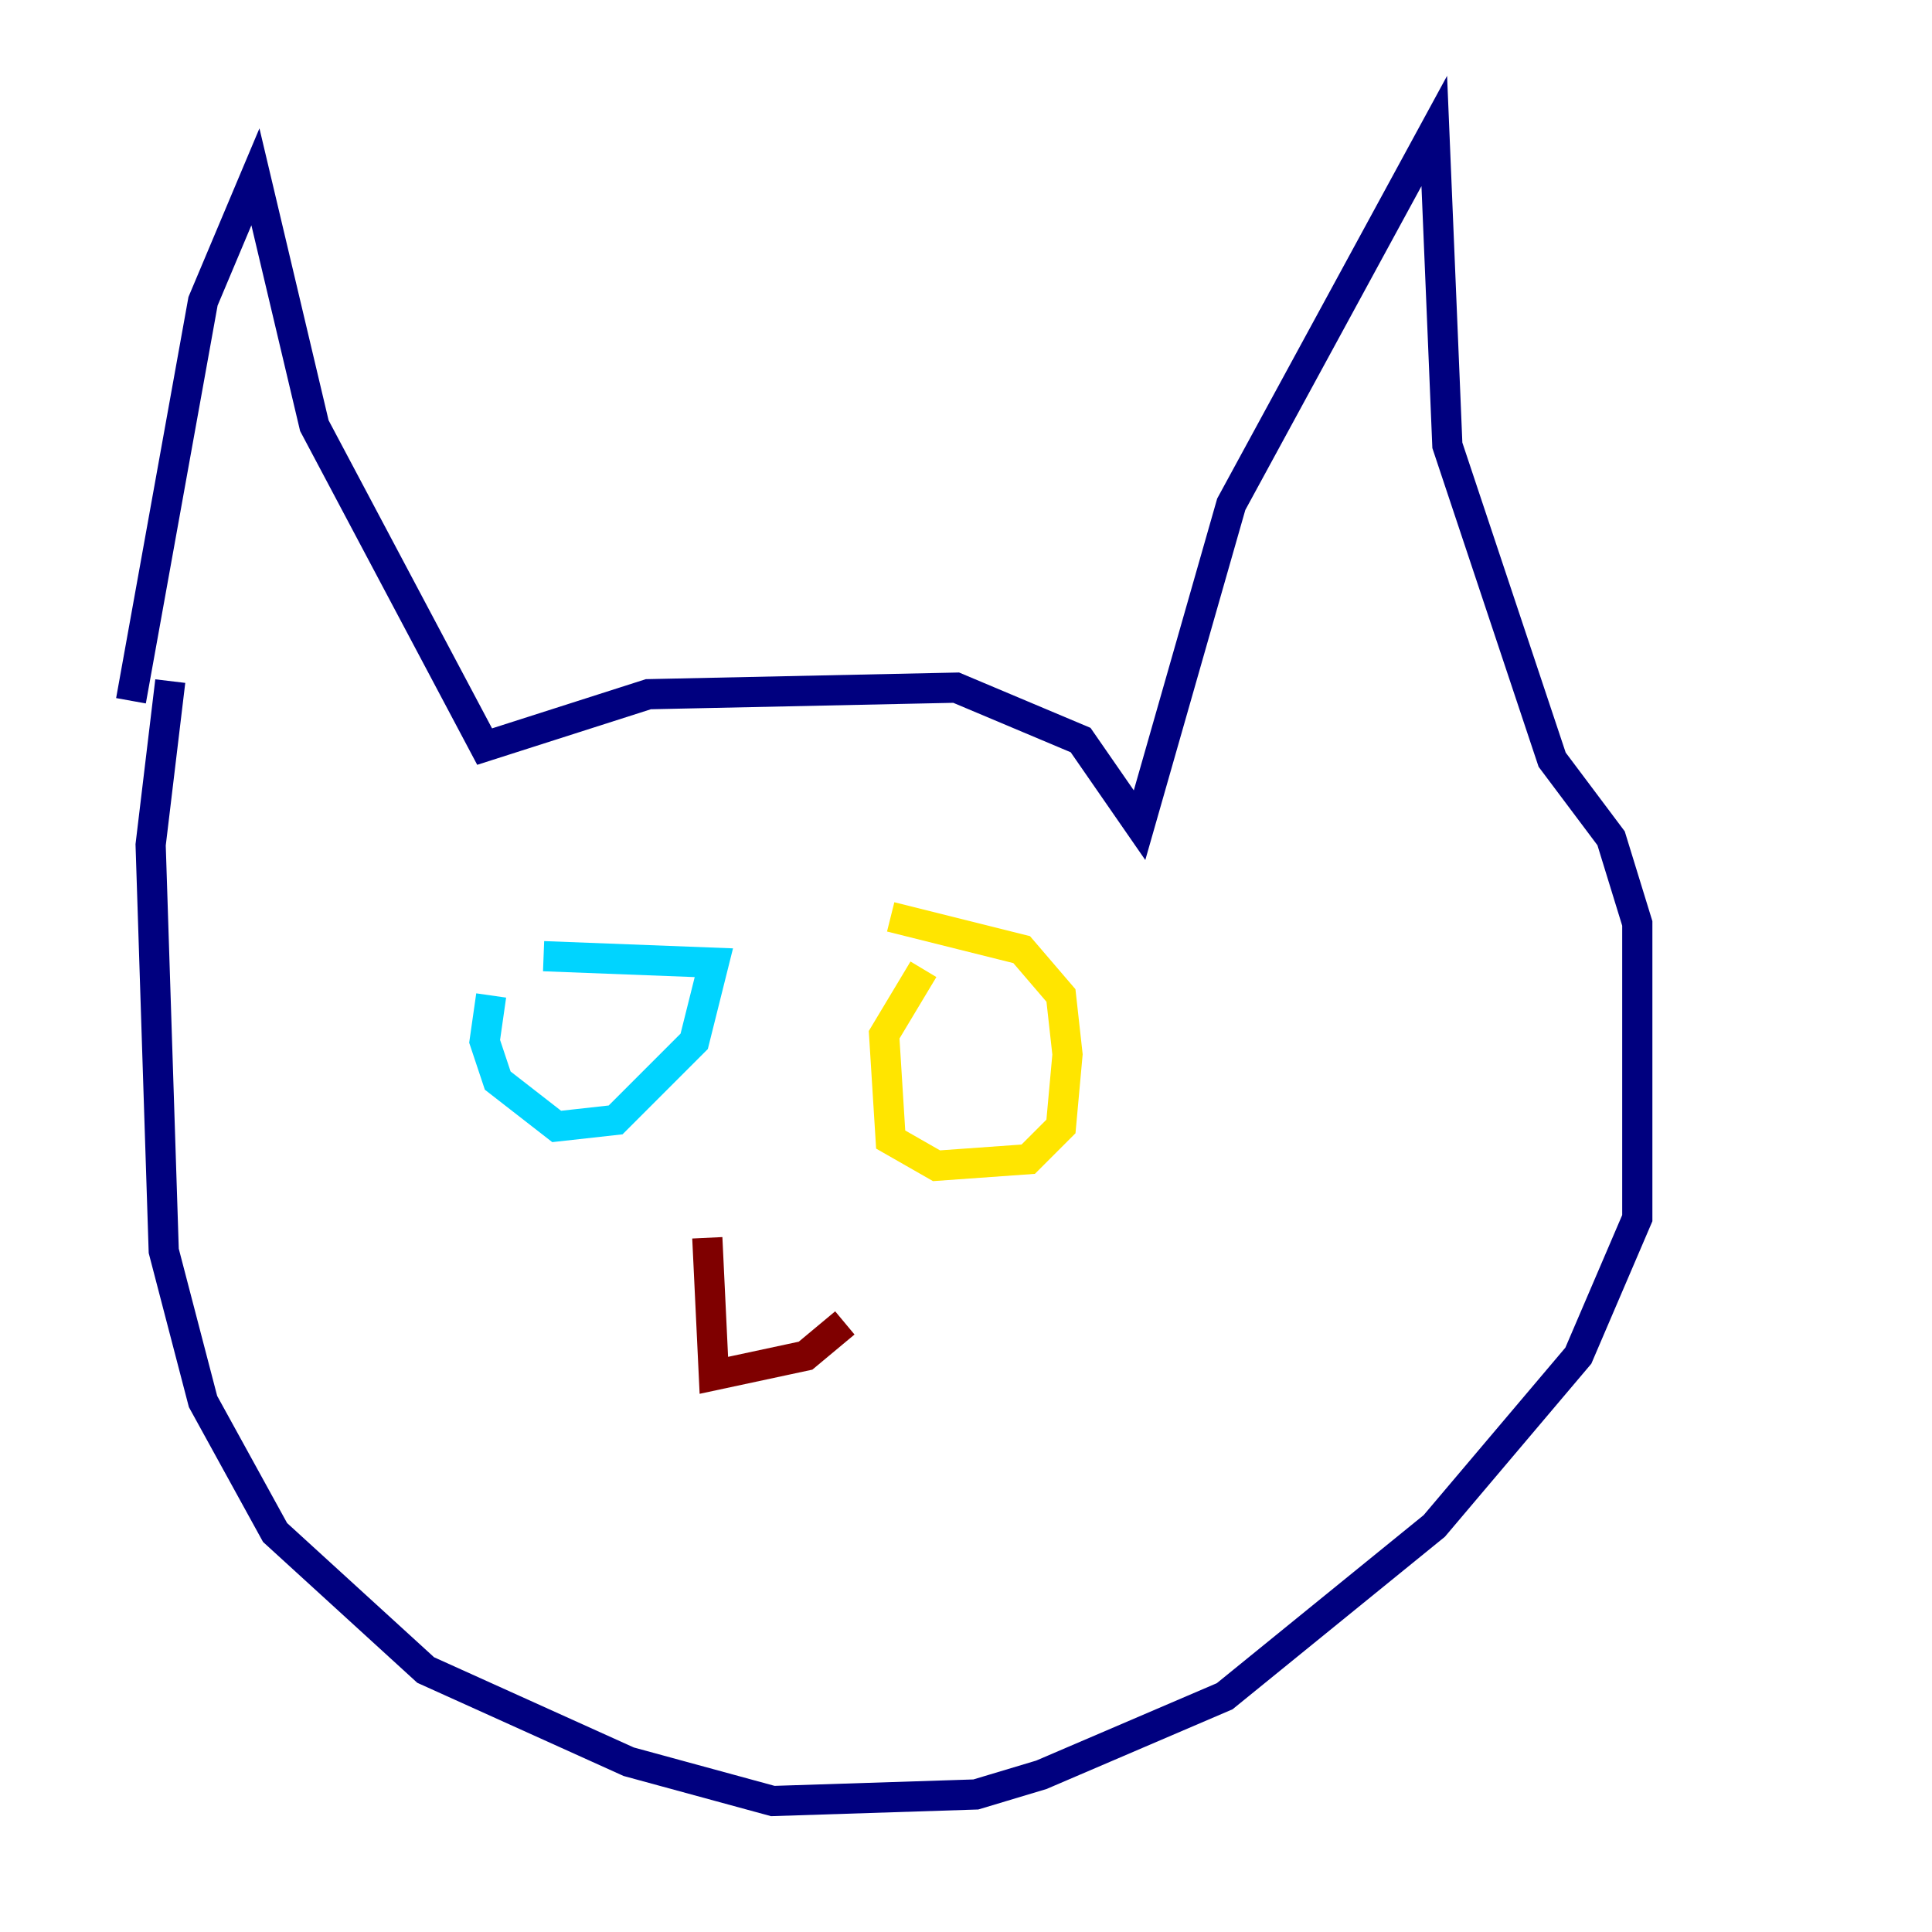 <?xml version="1.0" encoding="utf-8" ?>
<svg baseProfile="tiny" height="128" version="1.2" viewBox="0,0,128,128" width="128" xmlns="http://www.w3.org/2000/svg" xmlns:ev="http://www.w3.org/2001/xml-events" xmlns:xlink="http://www.w3.org/1999/xlink"><defs /><polyline fill="none" points="8.678,46.427 13.451,19.959 16.922,11.715 20.827,28.203 32.108,49.464 42.956,45.993 63.349,45.559 71.593,49.031 75.498,54.671 81.573,33.41 95.024,8.678 95.891,29.505 102.834,50.332 106.739,55.539 108.475,61.18 108.475,80.705 104.57,89.817 95.024,101.098 81.139,112.38 68.99,117.586 64.651,118.888 51.2,119.322 41.654,116.719 28.203,110.644 18.224,101.532 13.451,92.854 10.848,82.875 9.98,55.973 11.281,45.125" stroke="#00007f" stroke-width="2" /><polyline fill="none" points="32.542,65.953 32.108,68.99 32.976,71.593 36.881,74.63 40.786,74.197 45.993,68.99 47.295,63.783 36.014,63.349" stroke="#00d4ff" stroke-width="2" /><polyline fill="none" points="61.18,64.217 58.576,68.556 59.01,75.498 62.047,77.234 68.122,76.8 70.291,74.63 70.725,69.858 70.291,65.953 67.688,62.915 59.01,60.746" stroke="#ffe500" stroke-width="2" /><polyline fill="none" points="46.861,82.007 47.295,91.119 53.37,89.817 55.973,87.647" stroke="#7f0000" stroke-width="2" /></svg>